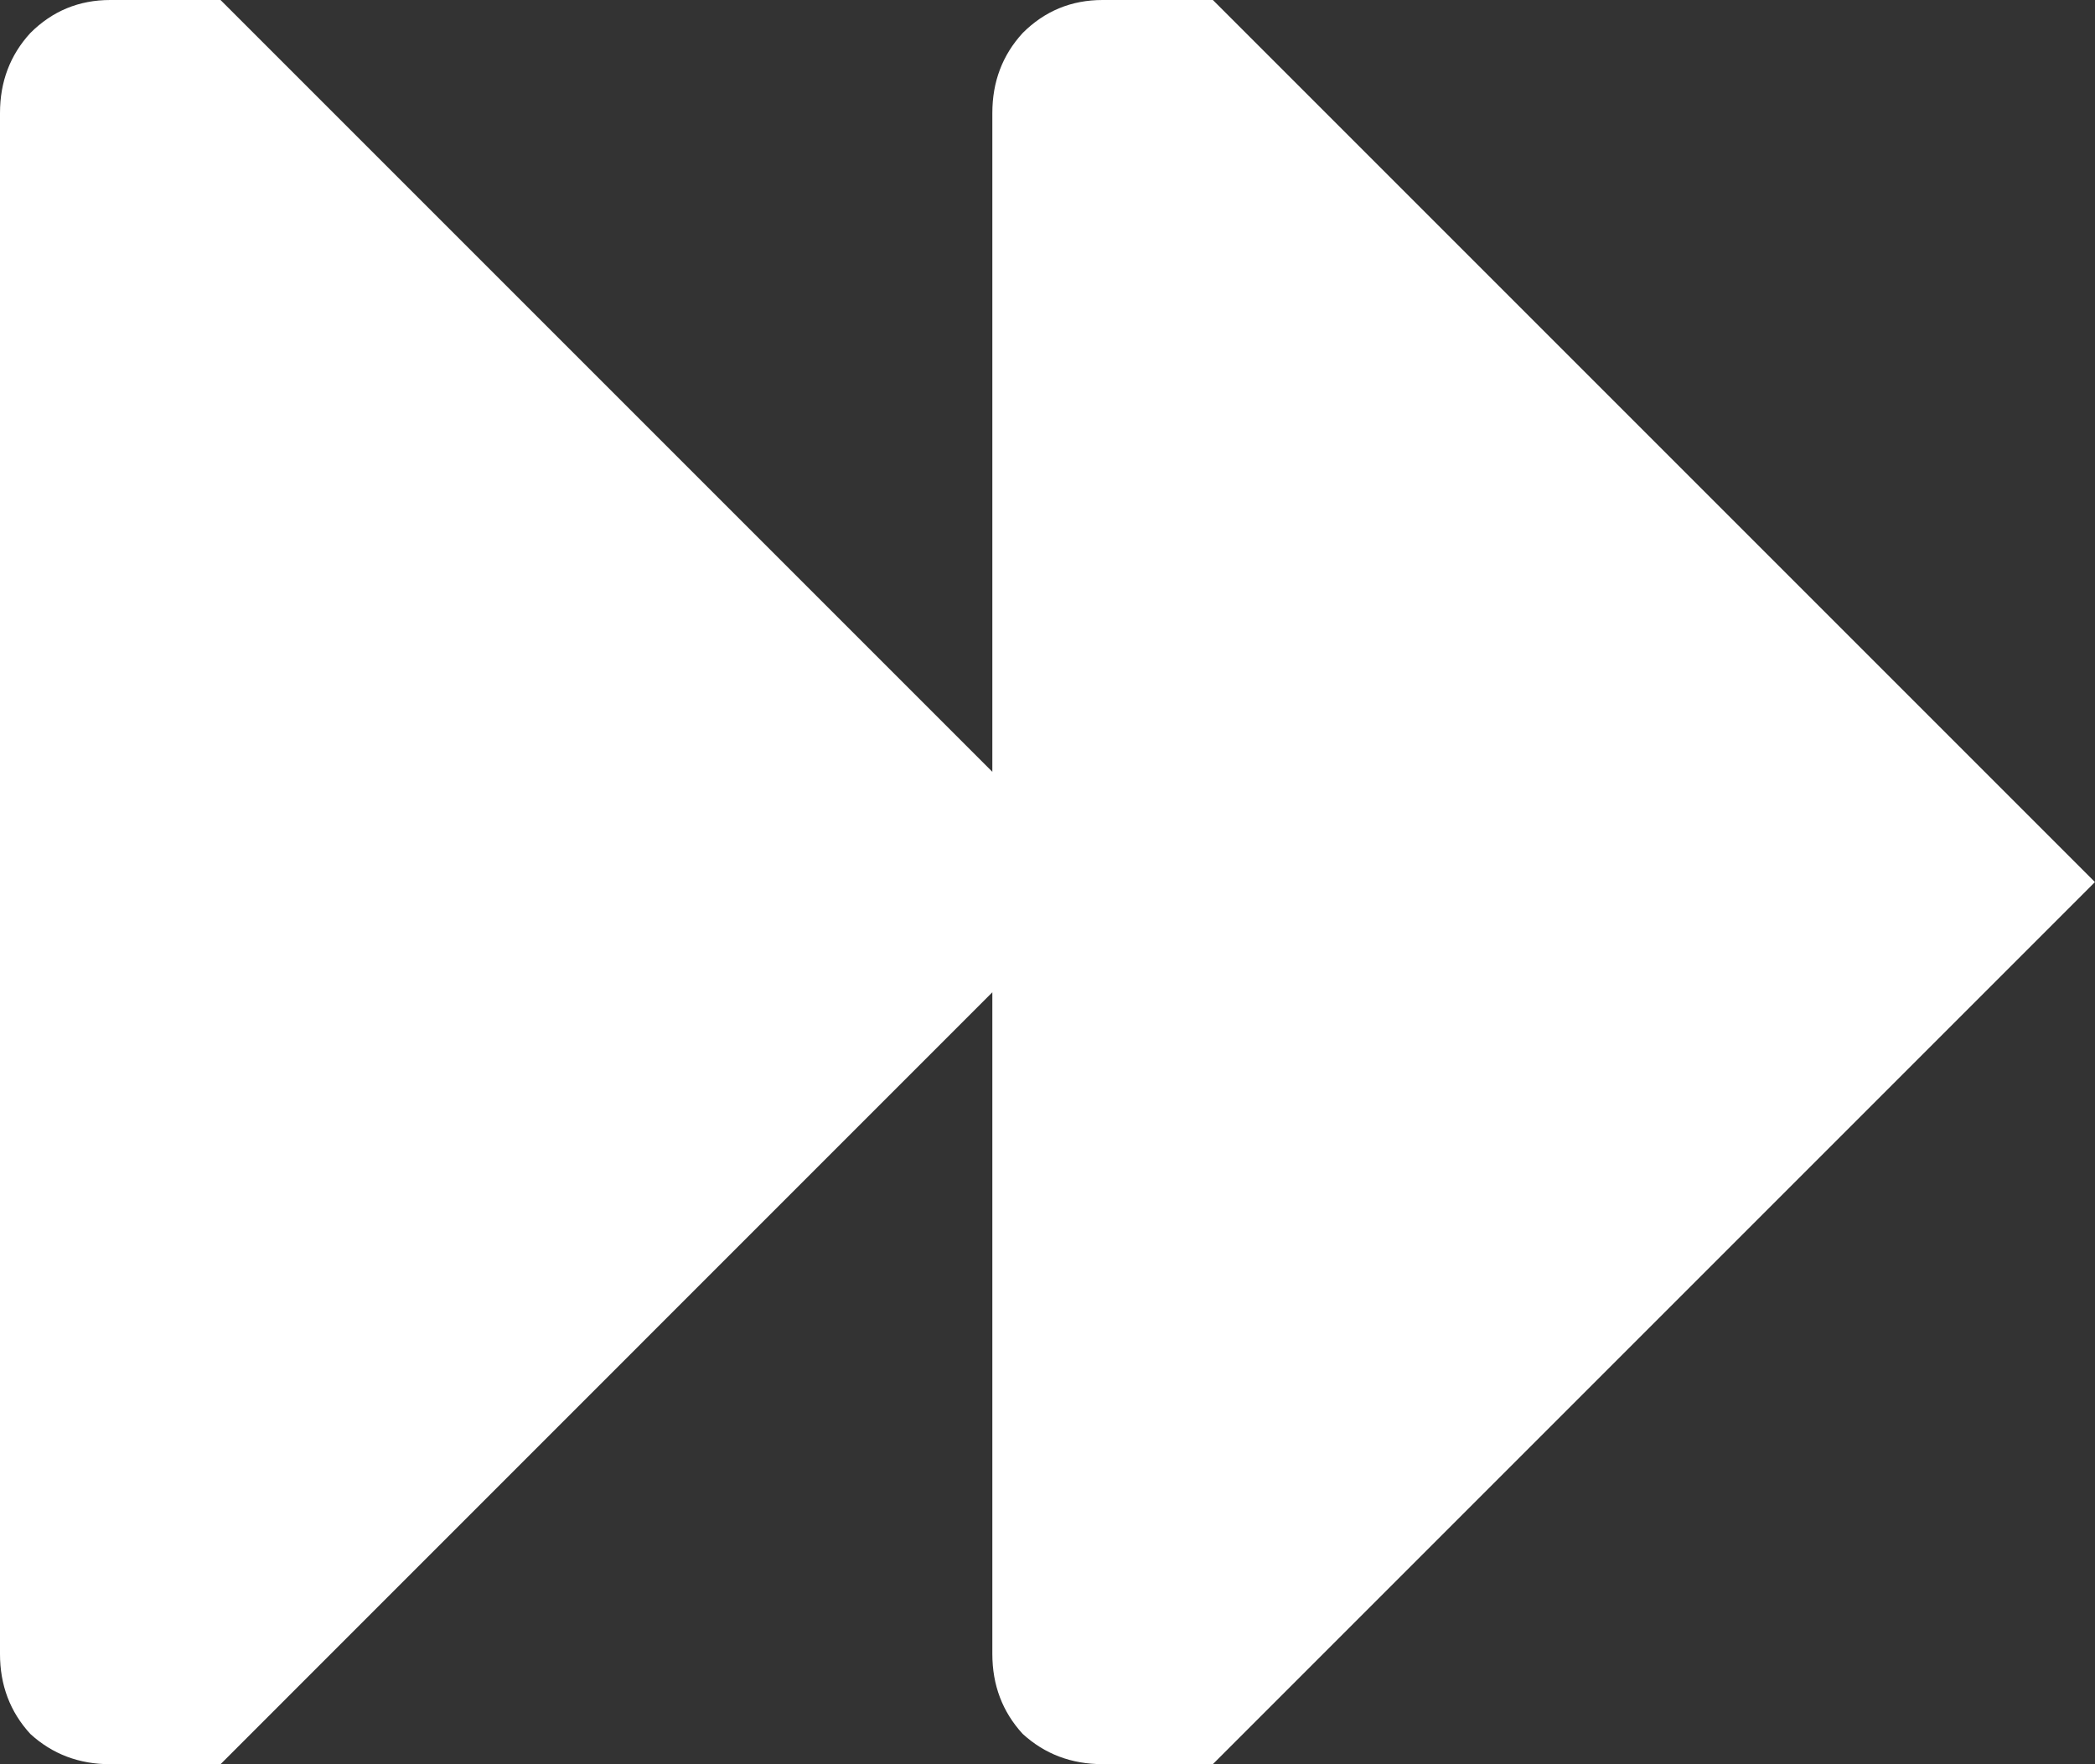 <?xml version="1.0" encoding="UTF-8"?>
<svg id="Layer_2" data-name="Layer 2" xmlns="http://www.w3.org/2000/svg" viewBox="0 0 350.54 295.19">
  <rect x="0" y="0" width="350.54" height="295.19" fill="#333333" stroke="none"/>
  <defs>
    <style>
      .cls-1 {
        fill: #fff;
        stroke-width: 0px;
      }
    </style>
  </defs>
  <g id="Layer_1-2" data-name="Layer 1">
    <path class="cls-1" d="M18.45,0h18.45l129.14,129.14V18.91c0-5.23,1.69-9.69,5.07-13.38,3.69-3.69,8.15-5.53,13.38-5.53h18.45l147.59,147.59-147.59,147.59h-18.45c-5.23,0-9.69-1.69-13.38-5.07-3.38-3.69-5.07-8.15-5.07-13.38v-110.7L36.9,295.19h-18.45c-5.23,0-9.69-1.69-13.38-5.07-3.38-3.69-5.07-8.15-5.07-13.38V18.91c0-5.23,1.69-9.69,5.07-13.38C8.76,1.84,13.22,0,18.45,0"/>
  </g>
</svg>